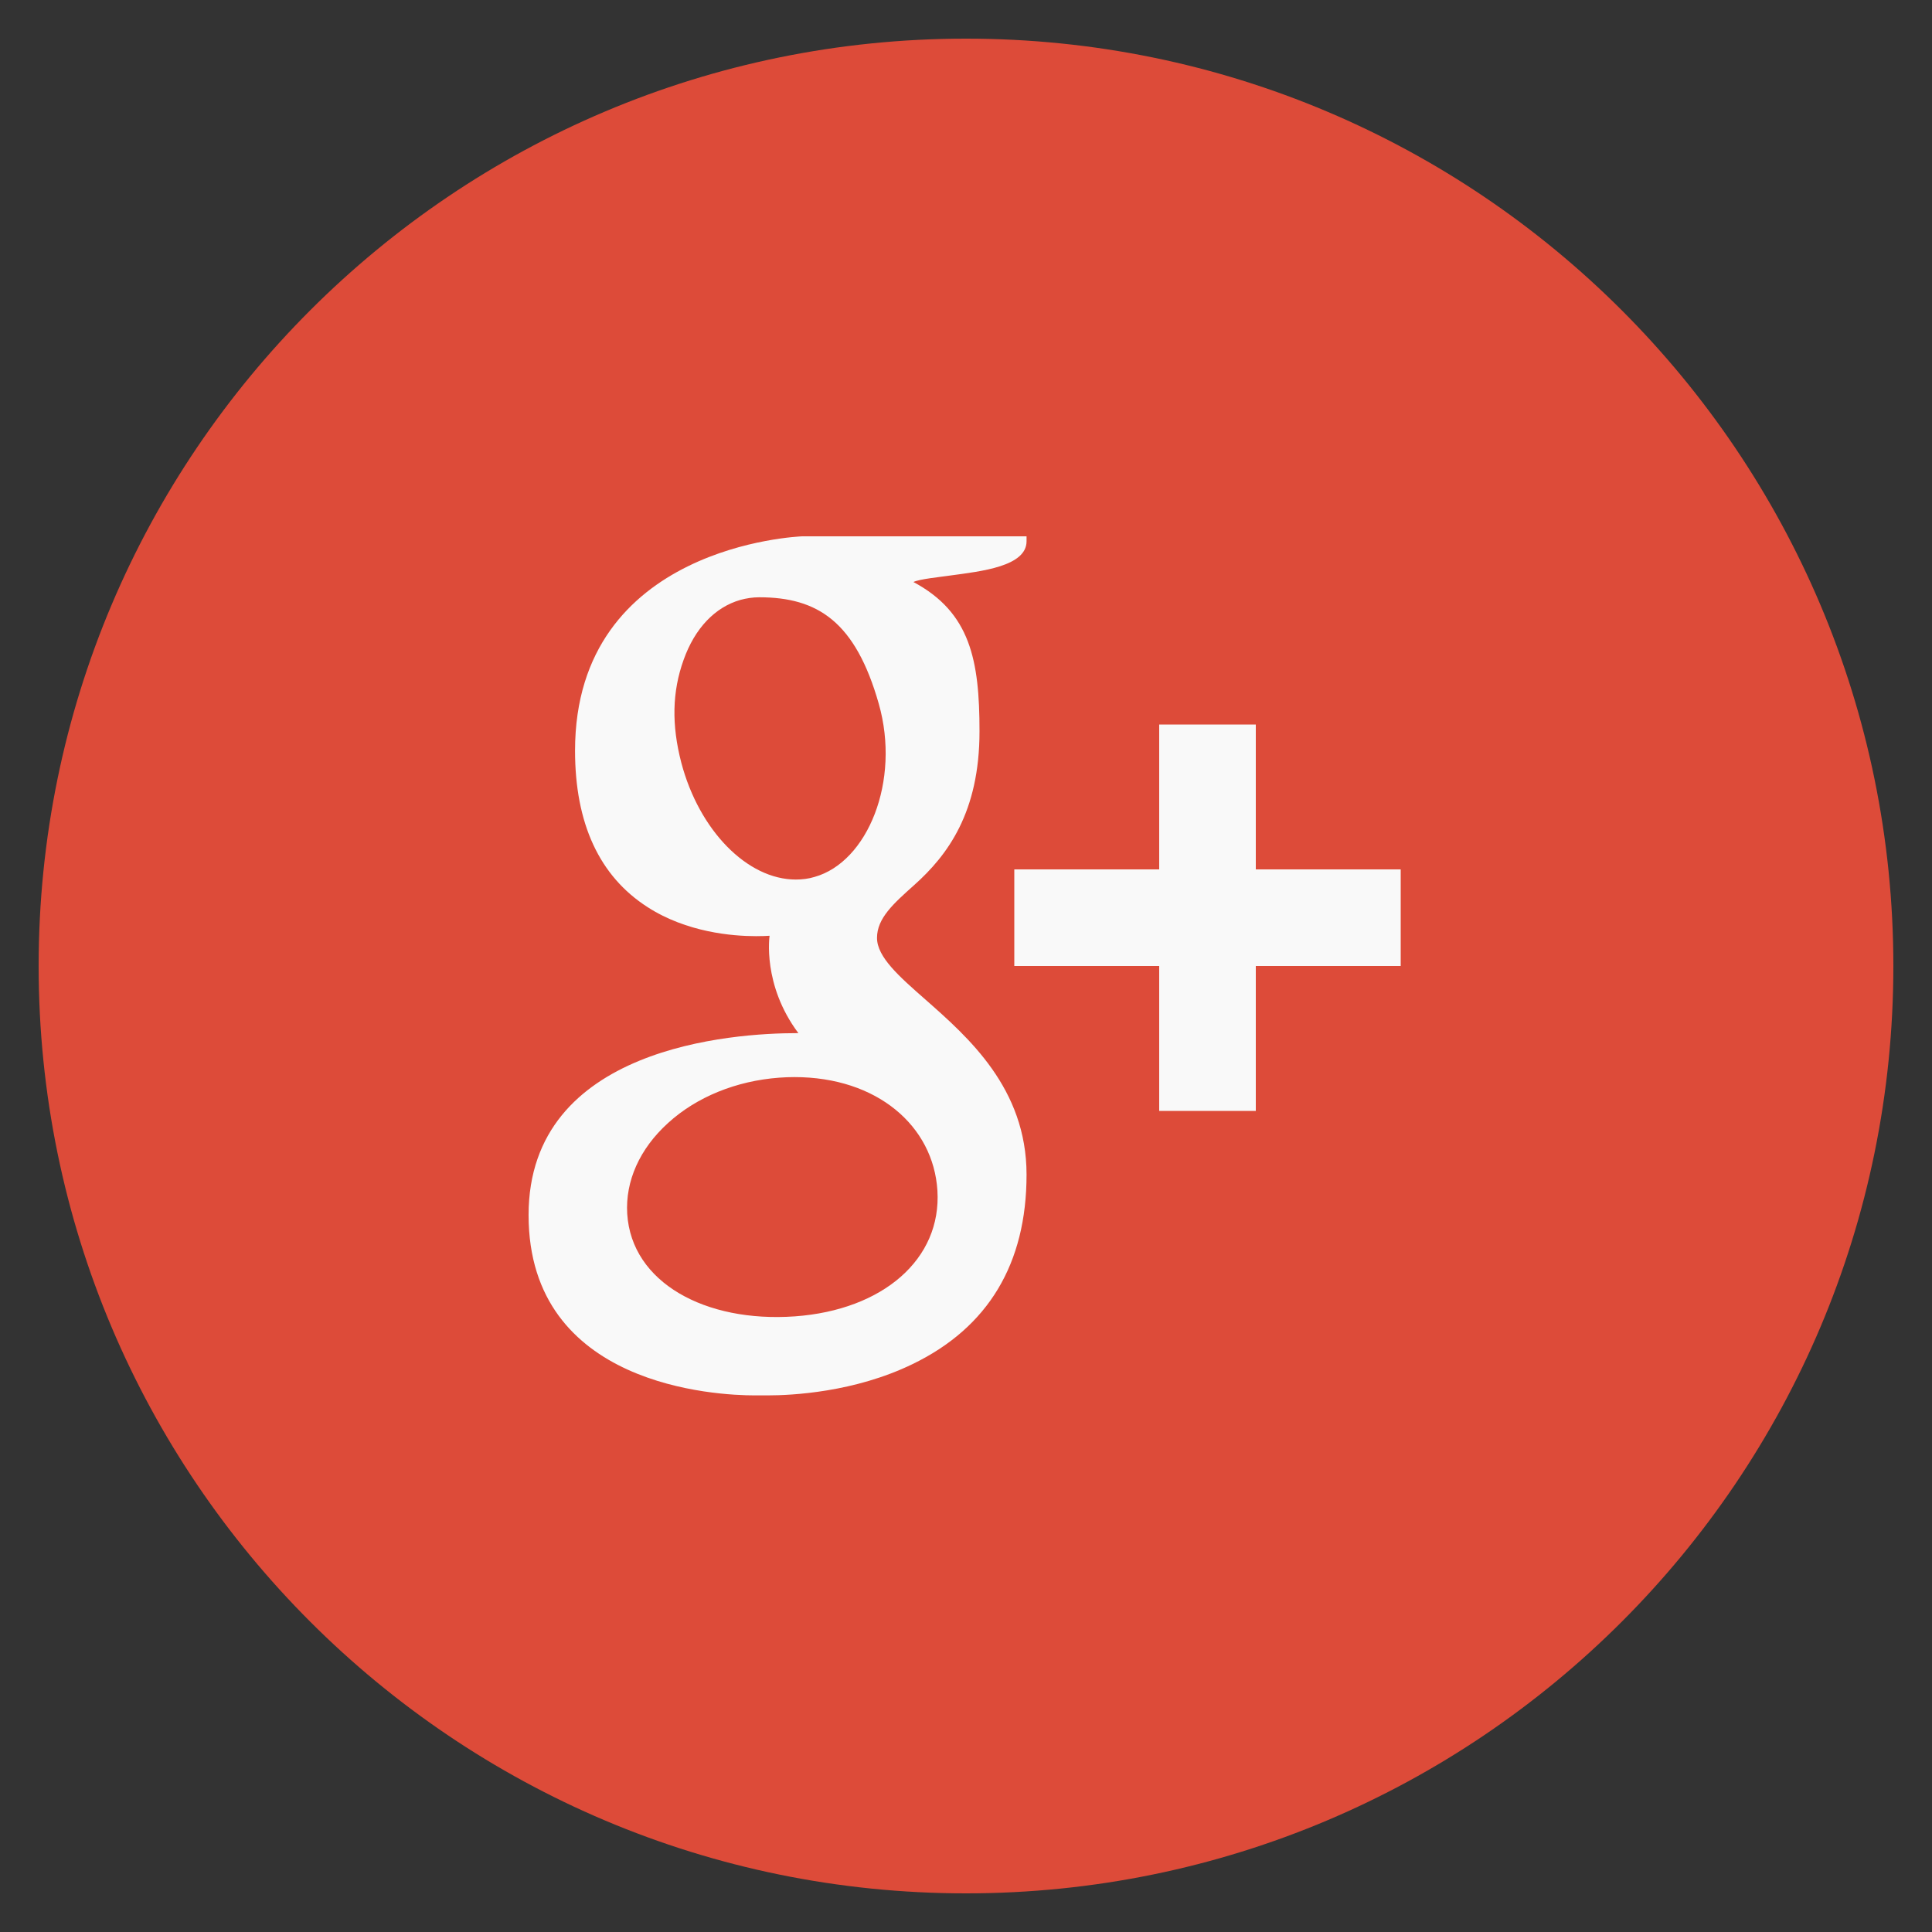 <?xml version="1.0" encoding="utf-8"?>
<!-- Generator: Adobe Illustrator 16.0.0, SVG Export Plug-In . SVG Version: 6.00 Build 0)  -->
<!DOCTYPE svg PUBLIC "-//W3C//DTD SVG 1.1//EN" "http://www.w3.org/Graphics/SVG/1.1/DTD/svg11.dtd">
<svg version="1.1"
	 id="Google_x2B__w_x2F__circle" xmlns:svg="http://www.w3.org/2000/svg" xmlns:rdf="http://www.w3.org/1999/02/22-rdf-syntax-ns#" xmlns:cc="http://creativecommons.org/ns#" xmlns:dc="http://purl.org/dc/elements/1.1/"
	 xmlns="http://www.w3.org/2000/svg" xmlns:xlink="http://www.w3.org/1999/xlink" x="0px" y="0px" width="250px" height="250px"
	 viewBox="0 0 250 250" enable-background="new 0 0 250 250" xml:space="preserve">
<rect x="0" y="0" width="250" height="250" fill="#333333" stroke="none"/>
<rect x="65.5" y="47.5" fill="#F9F9F9" width="143" height="142"/>
<path id="path3" fill="#DD4B39" d="M125,5C58.725,5,5,58.725,5,125c0,66.275,53.725,120,120,120c66.275,0,120-53.725,120-120
	C245,58.725,191.275,5,125,5z M118.087,176.513c-7.538,3.662-15.65,4.05-18.788,4.05c-0.6,0-0.938,0-0.938,0s-0.287,0-0.675,0
	c-4.9,0-29.288-1.125-29.288-23.338c0-21.824,26.563-23.537,34.7-23.537h0.212c-4.7-6.275-3.725-12.6-3.725-12.6
	c-0.413,0.025-1.012,0.05-1.75,0.05c-3.063,0-8.975-0.488-14.05-3.763c-6.225-4-9.375-10.813-9.375-20.237
	c0-26.638,29.087-27.713,29.375-27.738h29.05v0.638c0,3.25-5.838,3.887-9.813,4.425c-1.35,0.2-4.063,0.462-4.825,0.85
	c7.362,3.938,8.55,10.112,8.55,19.313c0,10.475-4.1,16.013-8.45,19.9c-2.7,2.413-4.813,4.3-4.813,6.837
	c0,2.488,2.9,5.025,6.275,7.987c5.512,4.863,13.075,11.476,13.075,22.638C132.838,163.525,127.875,171.775,118.087,176.513z
	 M181.25,125H162.5v18.75H150V125h-18.75v-12.5H150V93.75h12.5v18.75h18.75V125z M102.788,139.375c-0.65,0-1.3,0.025-1.962,0.075
	c-5.55,0.412-10.675,2.487-14.375,5.862c-3.675,3.325-5.55,7.525-5.288,11.763c0.563,8.888,10.1,14.087,21.688,13.263
	c11.4-0.825,19-7.4,18.45-16.288C120.775,145.7,113.513,139.375,102.788,139.375z M113.712,91.063
	c-3.025-10.625-7.9-13.775-15.475-13.775c-0.813,0-1.637,0.125-2.425,0.337c-3.288,0.938-5.9,3.675-7.35,7.75
	c-1.487,4.125-1.575,8.425-0.3,13.325c2.313,8.762,8.538,15.112,14.813,15.112c0.825,0,1.65-0.1,2.425-0.337
	C112.263,111.55,116.563,101.075,113.712,91.063z"/>
</svg>
